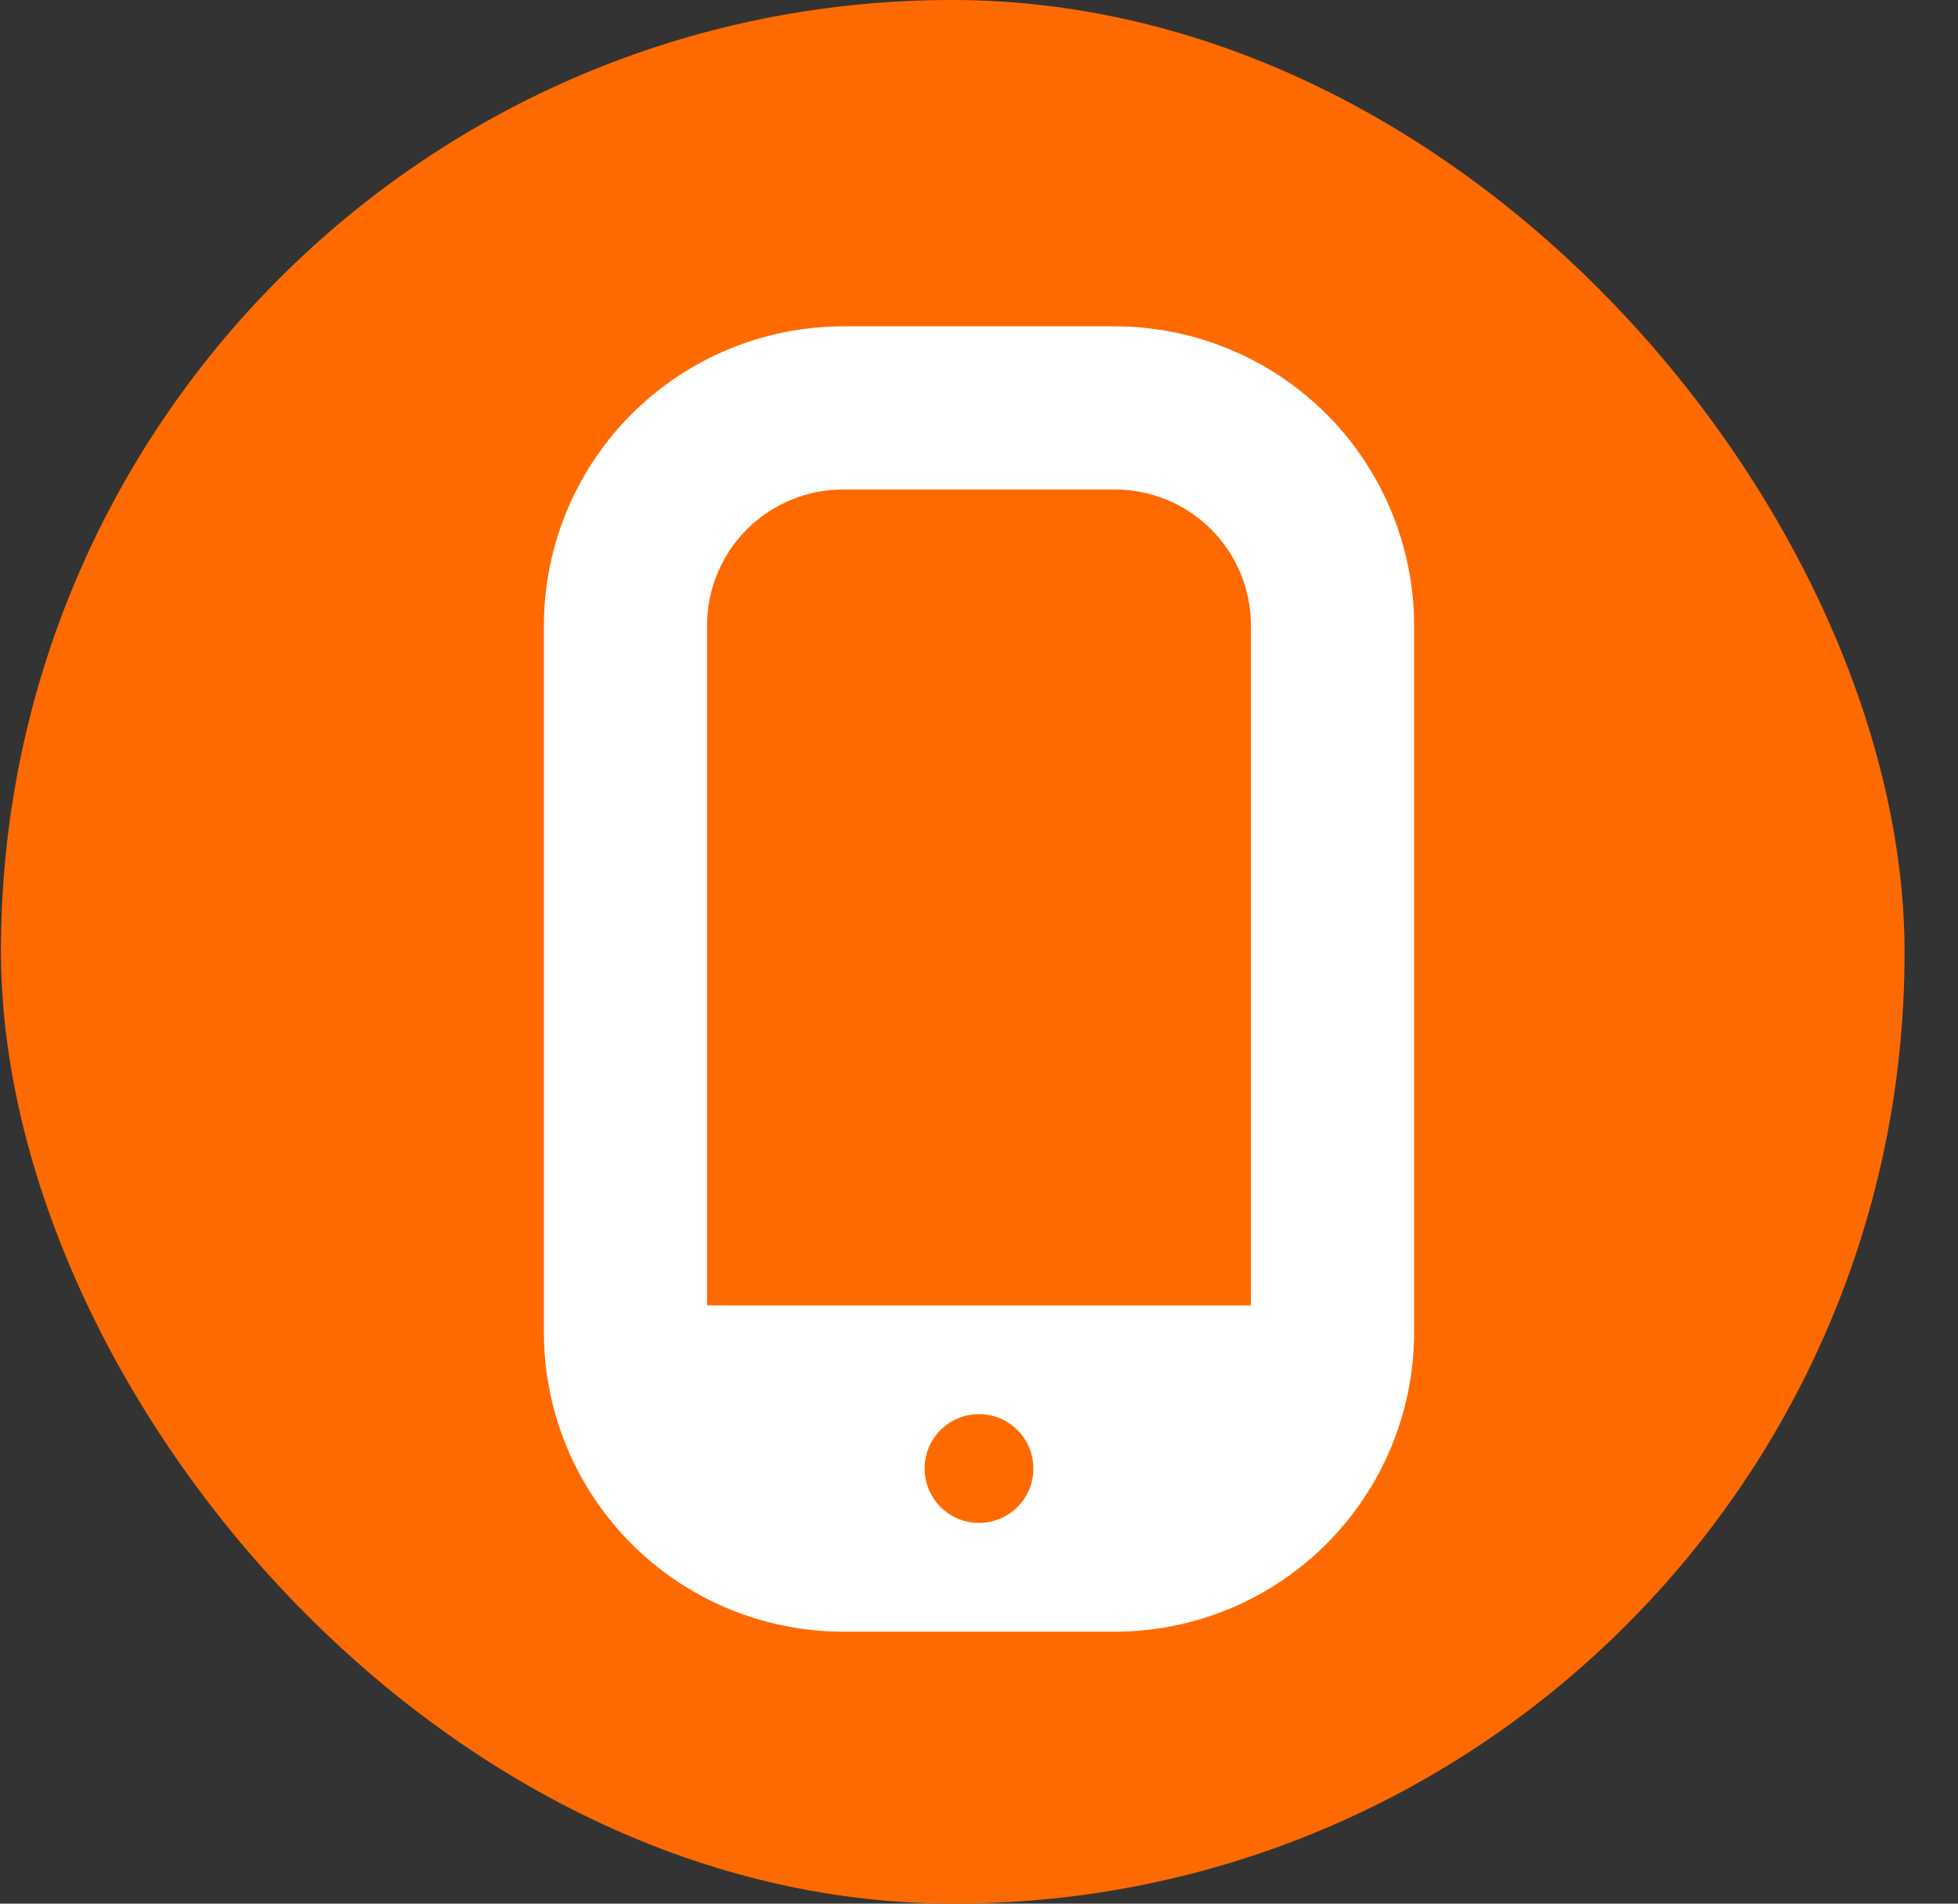 <svg width="36" height="35" viewBox="0 0 36 35" fill="none" xmlns="http://www.w3.org/2000/svg">
<rect x="0" y="0" width="36" height="35" fill="#333333" stroke="none"/>
<rect width="35" height="35" rx="17.5" transform="matrix(1 0 0.001 1 0 0)" fill="#FF6A00"/>
<g clip-path="url(#clip0_560_720)">
<path d="M20.5 6H15.5C14.042 6.002 12.644 6.582 11.613 7.613C10.582 8.644 10.002 10.042 10 11.5L10 24.5C10.002 25.958 10.582 27.356 11.613 28.387C12.644 29.418 14.042 29.998 15.5 30H20.5C21.958 29.998 23.356 29.418 24.387 28.387C25.418 27.356 25.998 25.958 26 24.5L26 11.5C25.998 10.042 25.418 8.644 24.387 7.613C23.356 6.582 21.958 6.002 20.5 6V6ZM15.5 9H20.5C21.163 9 21.799 9.263 22.268 9.732C22.737 10.201 23 10.837 23 11.5L23 24H13L13 11.5C13 10.837 13.263 10.201 13.732 9.732C14.201 9.263 14.837 9 15.5 9V9ZM18 28C17.735 28 17.48 27.895 17.293 27.707C17.105 27.52 17 27.265 17 27C17 26.735 17.105 26.48 17.293 26.293C17.48 26.105 17.735 26 18 26V26C18.265 26 18.52 26.105 18.707 26.293C18.895 26.48 19 26.735 19 27C19 27.265 18.895 27.52 18.707 27.707C18.52 27.895 18.265 28 18 28Z" fill="white"/>
</g>
<defs>
<clipPath id="clip0_560_720">
<rect width="24" height="24" fill="white" transform="translate(6 6)"/>
</clipPath>
</defs>
</svg>
